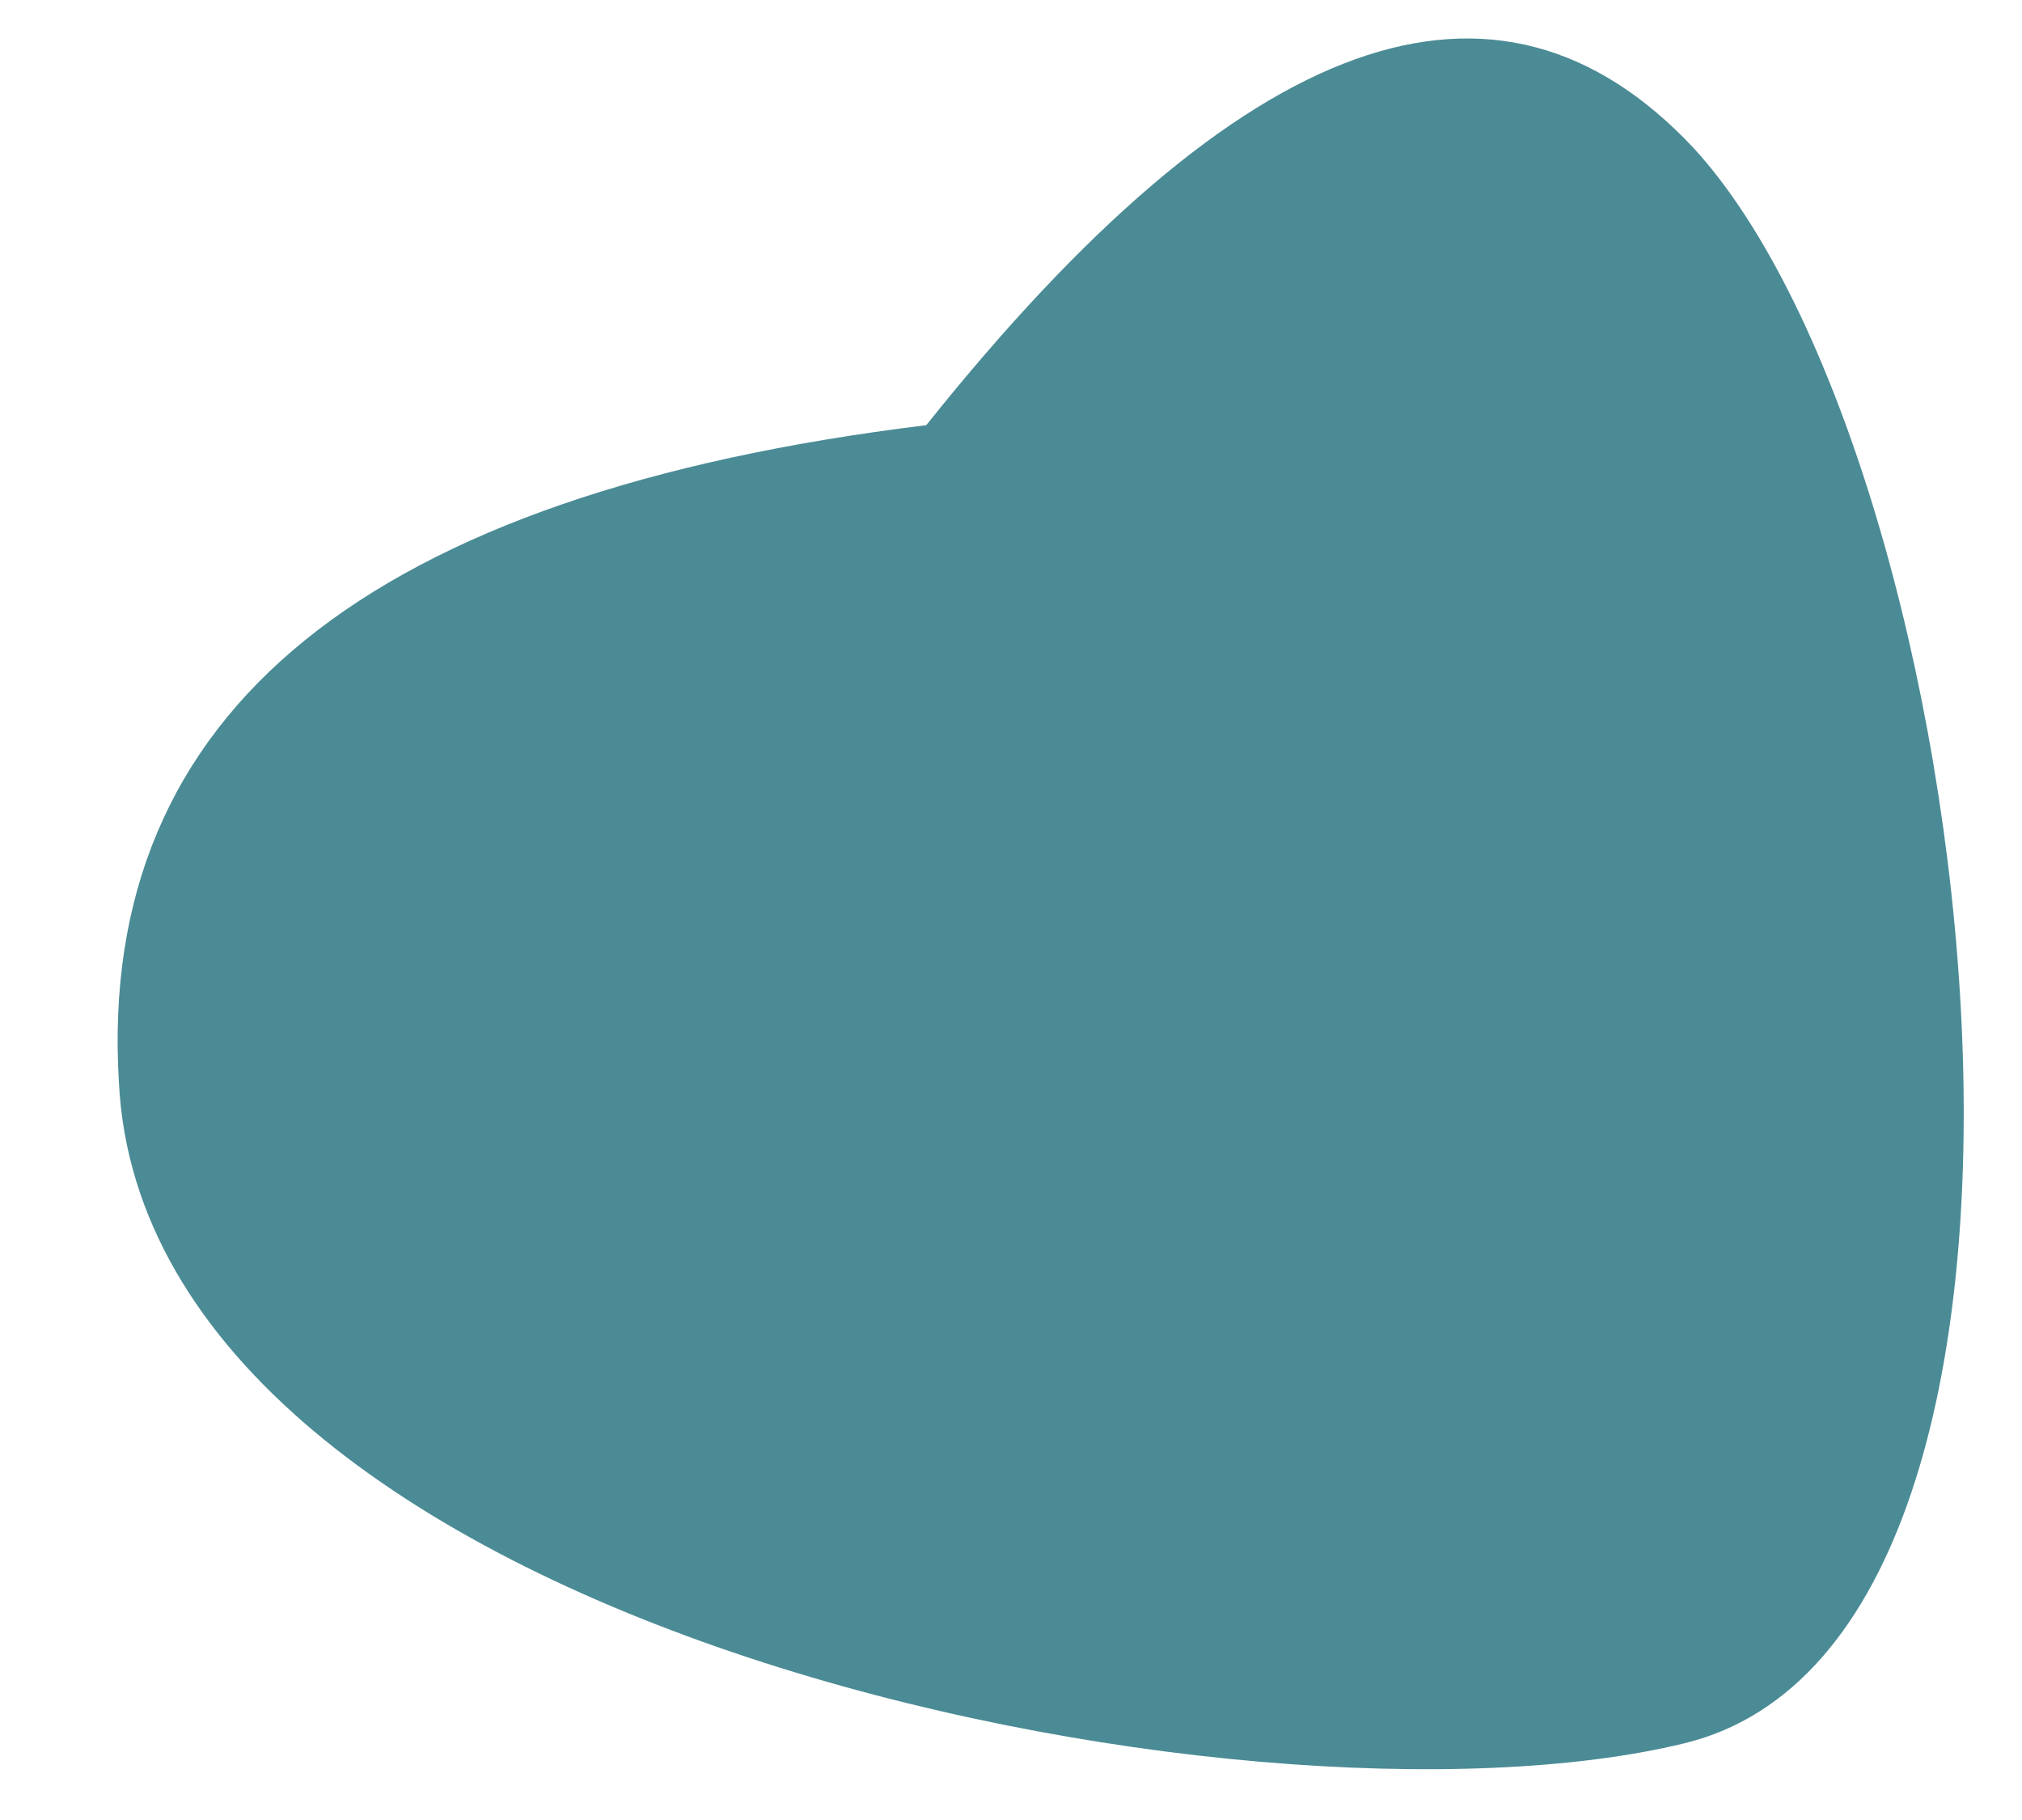 ﻿<?xml version="1.0" encoding="utf-8"?>
<svg version="1.1" xmlns:xlink="http://www.w3.org/1999/xlink" width="20px" height="18px" xmlns="http://www.w3.org/2000/svg">
  <g transform="matrix(1 0 0 1 -299 -232 )">
    <path d="M 1.176 10.702  C 0.956 7.031  3.647 4.88  9.162 4.205  C 12.294 0.281  14.809 -0.605  16.75 1.462  C 19.618 4.584  20.985 16.186  16.662 17.241  C 12.338 18.295  1.441 16.102  1.176 10.702  Z " fill-rule="nonzero" fill="#4b8b95" stroke="none" transform="matrix(1 0 0 1 299 232 )" />
  </g>
</svg>